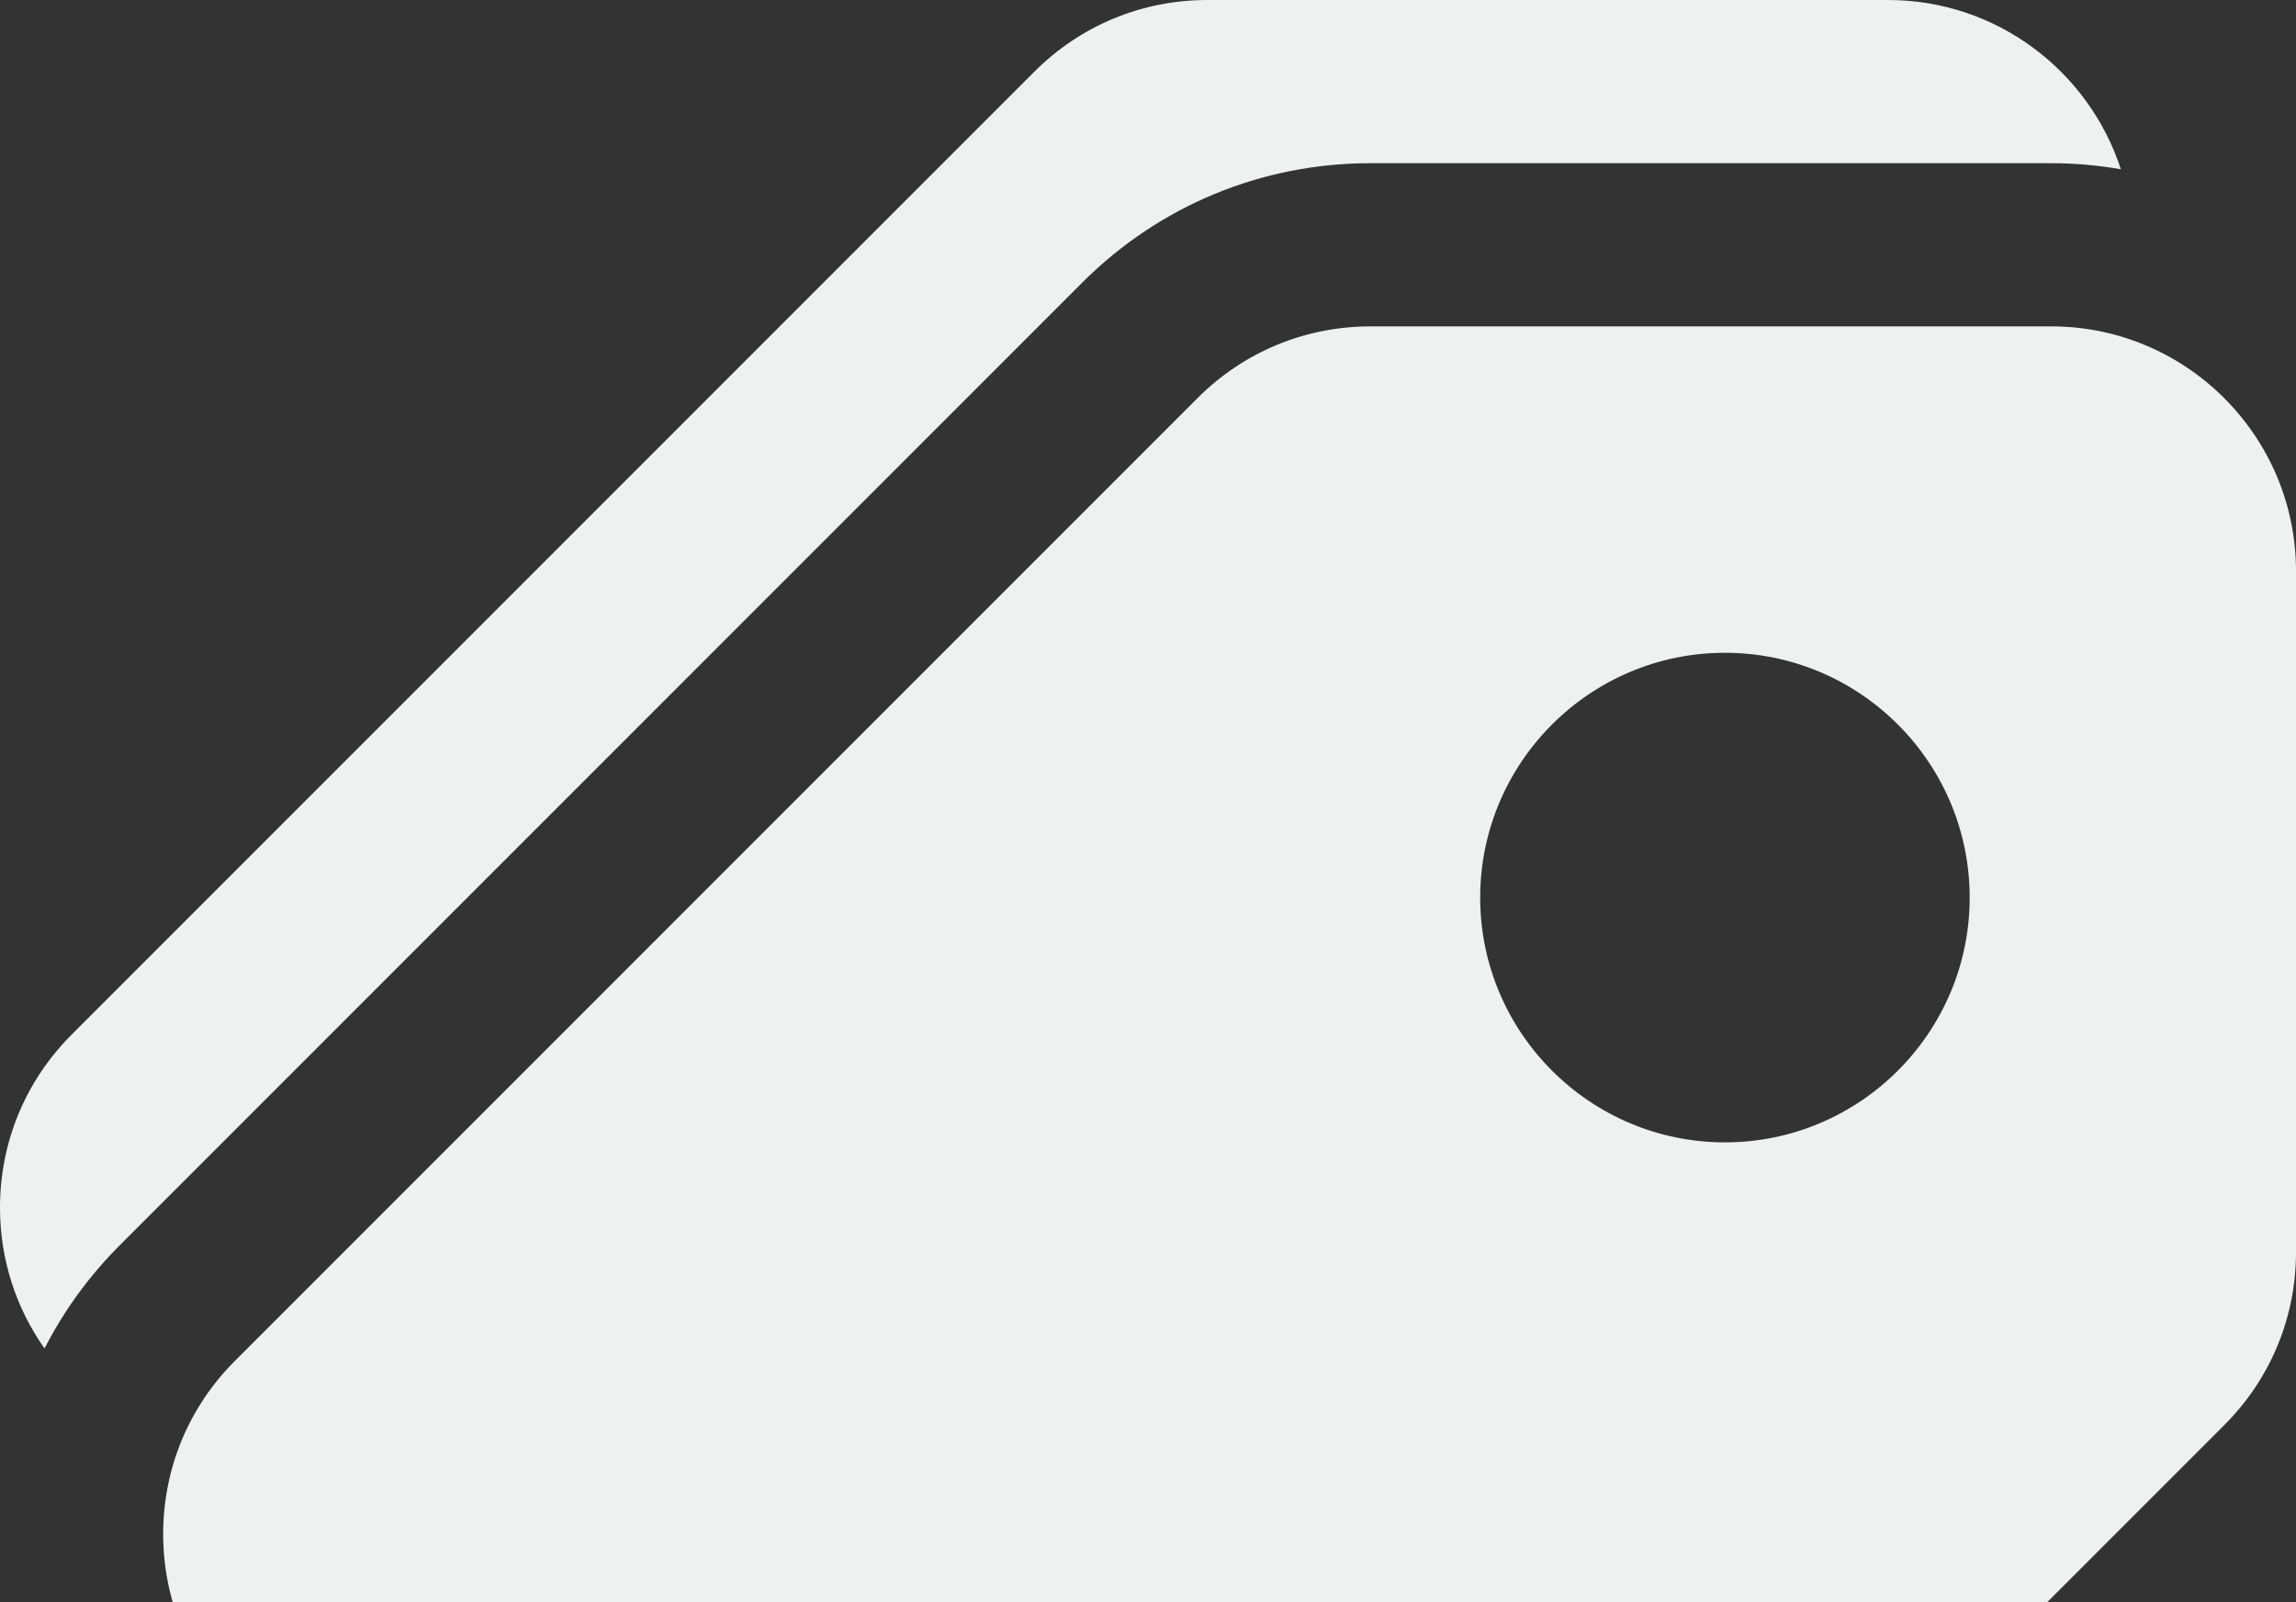 <svg width="129" height="90" viewBox="0 0 129 90" fill="none" xmlns="http://www.w3.org/2000/svg">
<rect x="0" y="0" width="129" height="90" fill="#333333" stroke="none"/>
<path d="M115.25 18.334H77.006C73.333 18.334 69.88 19.765 67.283 22.362L13.196 76.449C10.598 79.046 9.168 82.5 9.168 86.173C9.168 89.846 10.598 93.299 13.196 95.896L51.439 134.138C54.12 136.819 57.641 138.159 61.162 138.159C64.683 138.159 68.205 136.819 70.886 134.138L124.973 80.05C127.57 77.453 129.001 74 129.001 70.327V32.085C129.001 24.503 122.832 18.334 115.25 18.334ZM96.915 64.171C89.333 64.171 83.164 58.002 83.164 50.42C83.164 42.838 89.333 36.669 96.915 36.669C104.497 36.669 110.666 42.838 110.666 50.42C110.666 58.002 104.497 64.171 96.915 64.171Z" fill="#EFF0F0"/>
<path d="M106.082 0H67.838C64.165 0 60.712 1.43 58.115 4.028L4.028 58.115C1.43 60.712 0 64.165 0 67.838C0 70.712 0.879 73.448 2.503 75.748C3.582 73.64 4.991 71.689 6.713 69.967L60.8 15.88C65.128 11.551 70.884 9.167 77.006 9.167H115.249C116.582 9.167 117.888 9.288 119.16 9.508C117.367 3.996 112.184 0 106.082 0Z" fill="#EFF0F0"/>
</svg>
